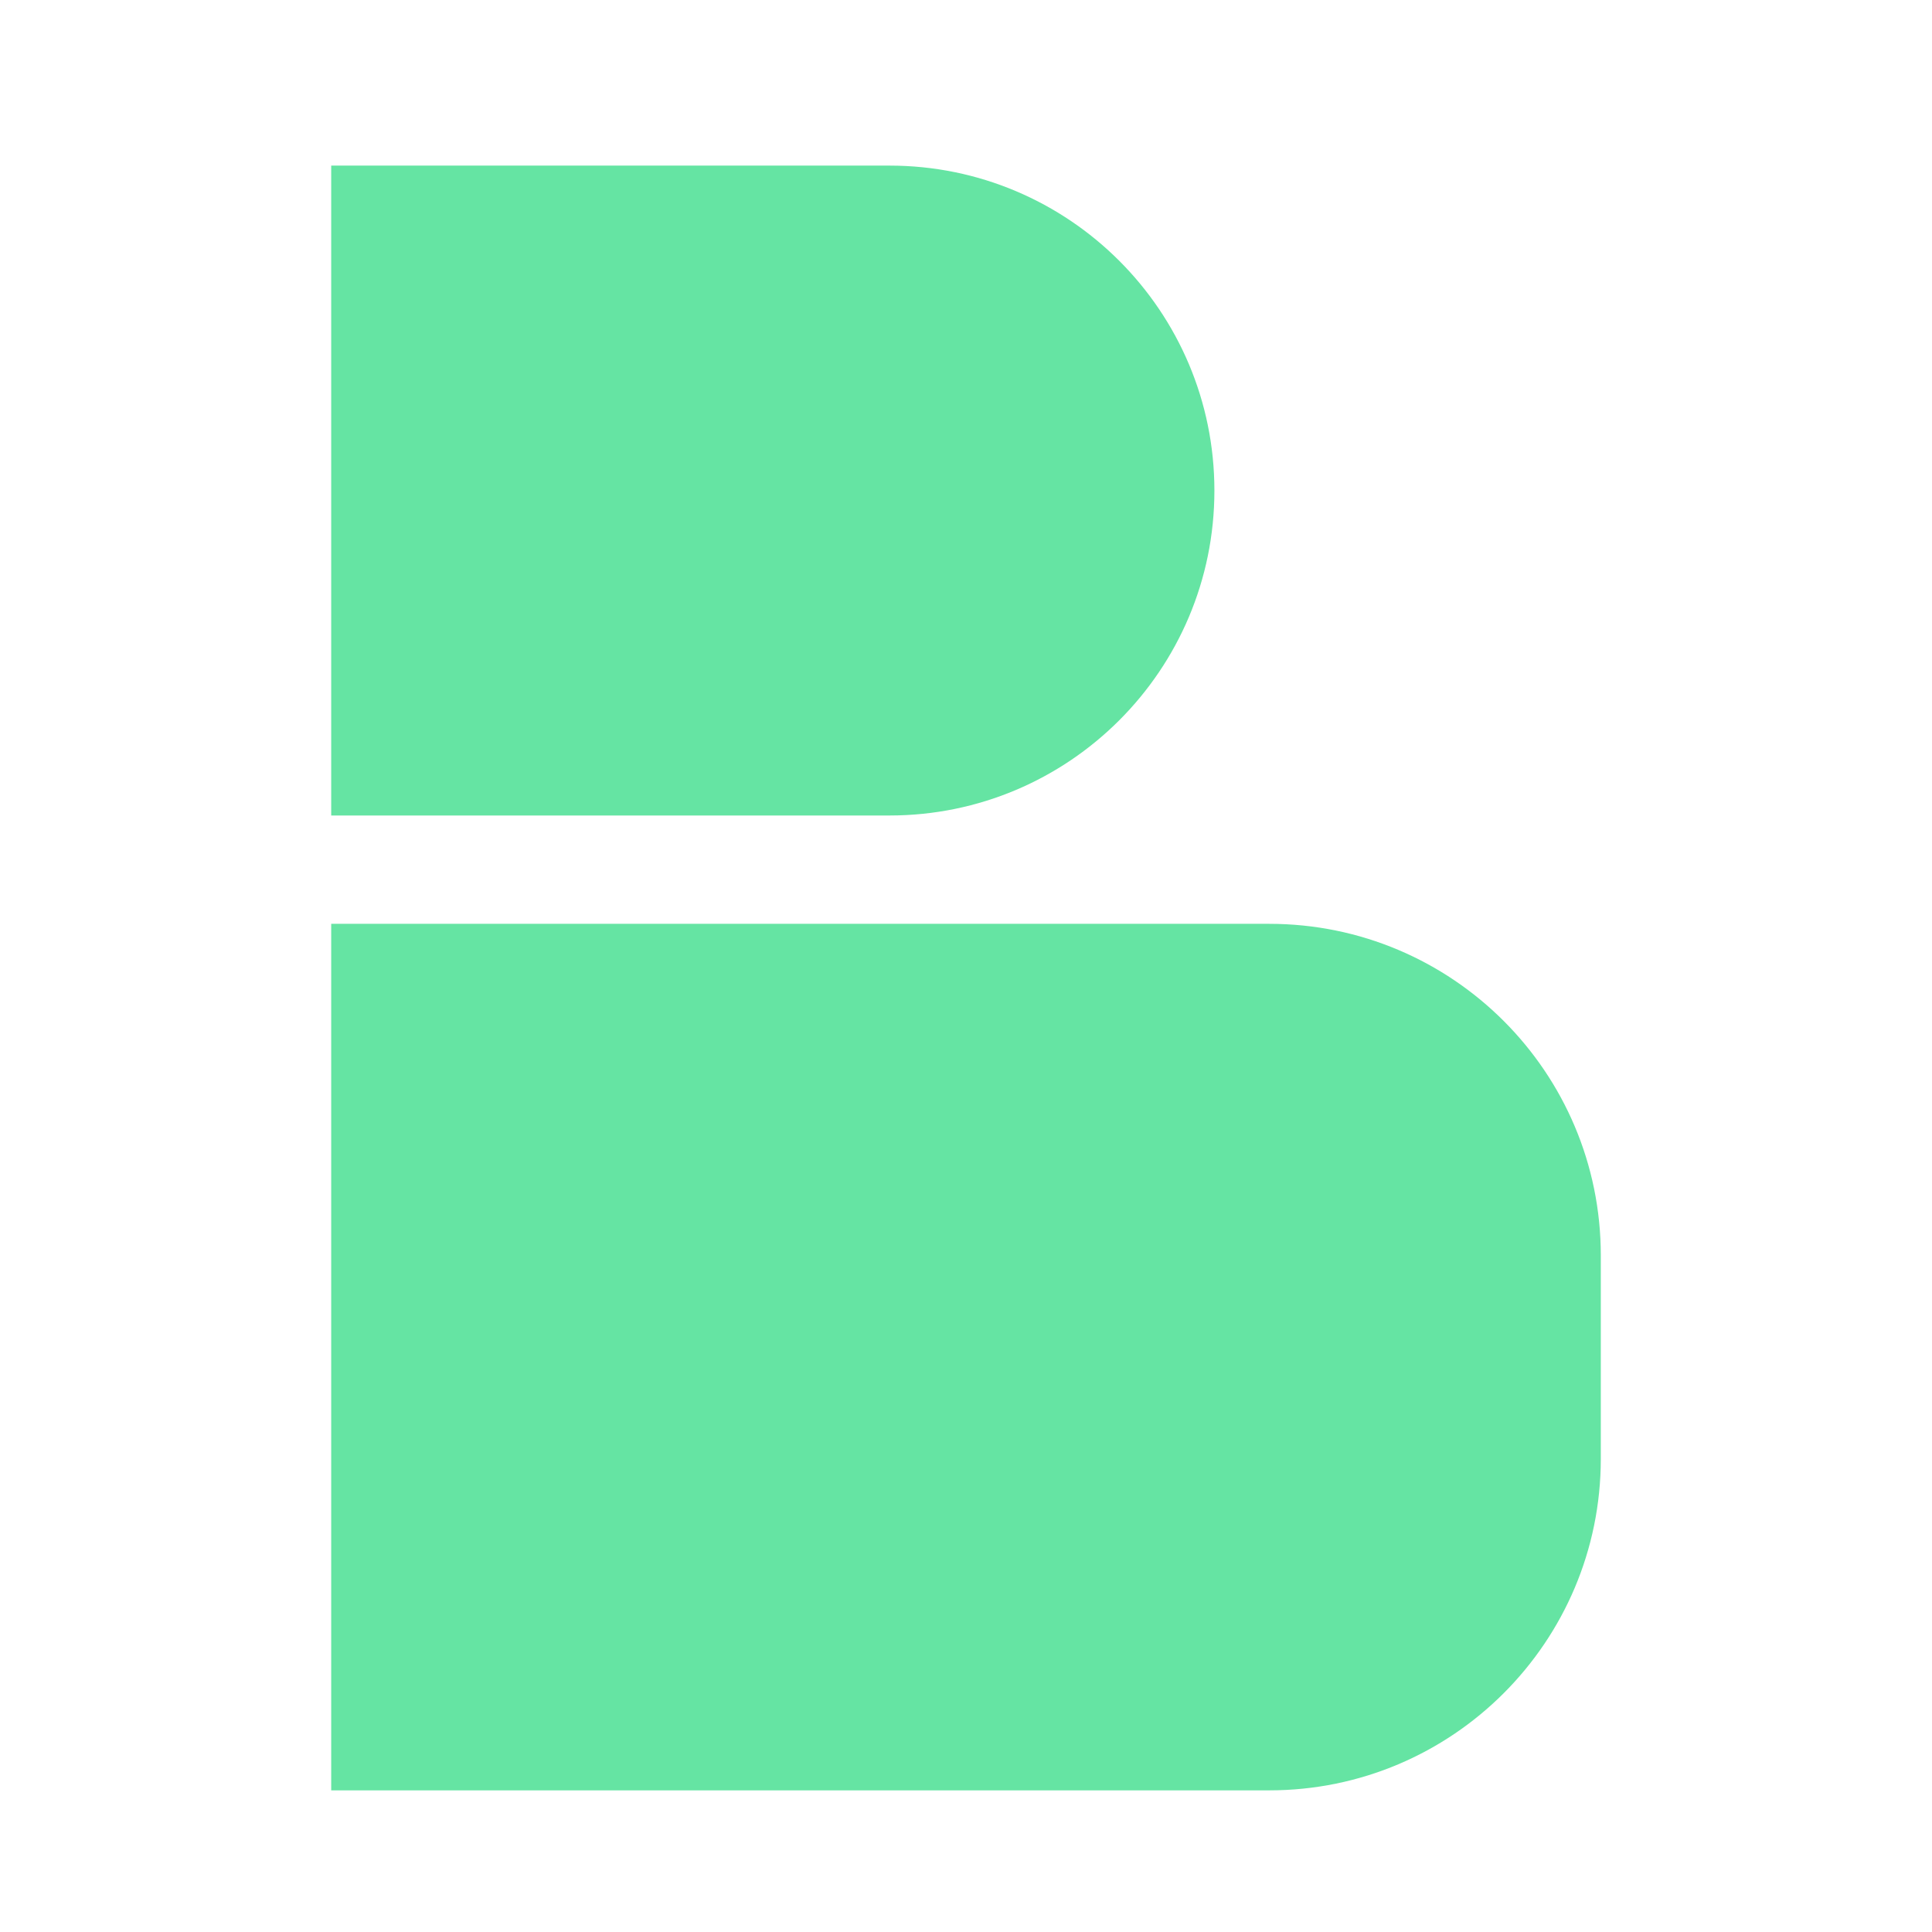 <svg width="70" height="70" viewBox="0 0 70 70" fill="none" xmlns="http://www.w3.org/2000/svg">
<path d="M12 33.472H45.986C52.621 33.472 58 38.85 58 45.486V52.854C58 59.489 52.621 64.868 45.986 64.868H12V33.472Z" fill="#65E4A3"/>
<path d="M12 6H32.226C38.729 6 44 11.271 44 17.774V17.774C44 24.276 38.729 29.547 32.226 29.547H12V6Z" fill="#65E4A3"/>
</svg>
